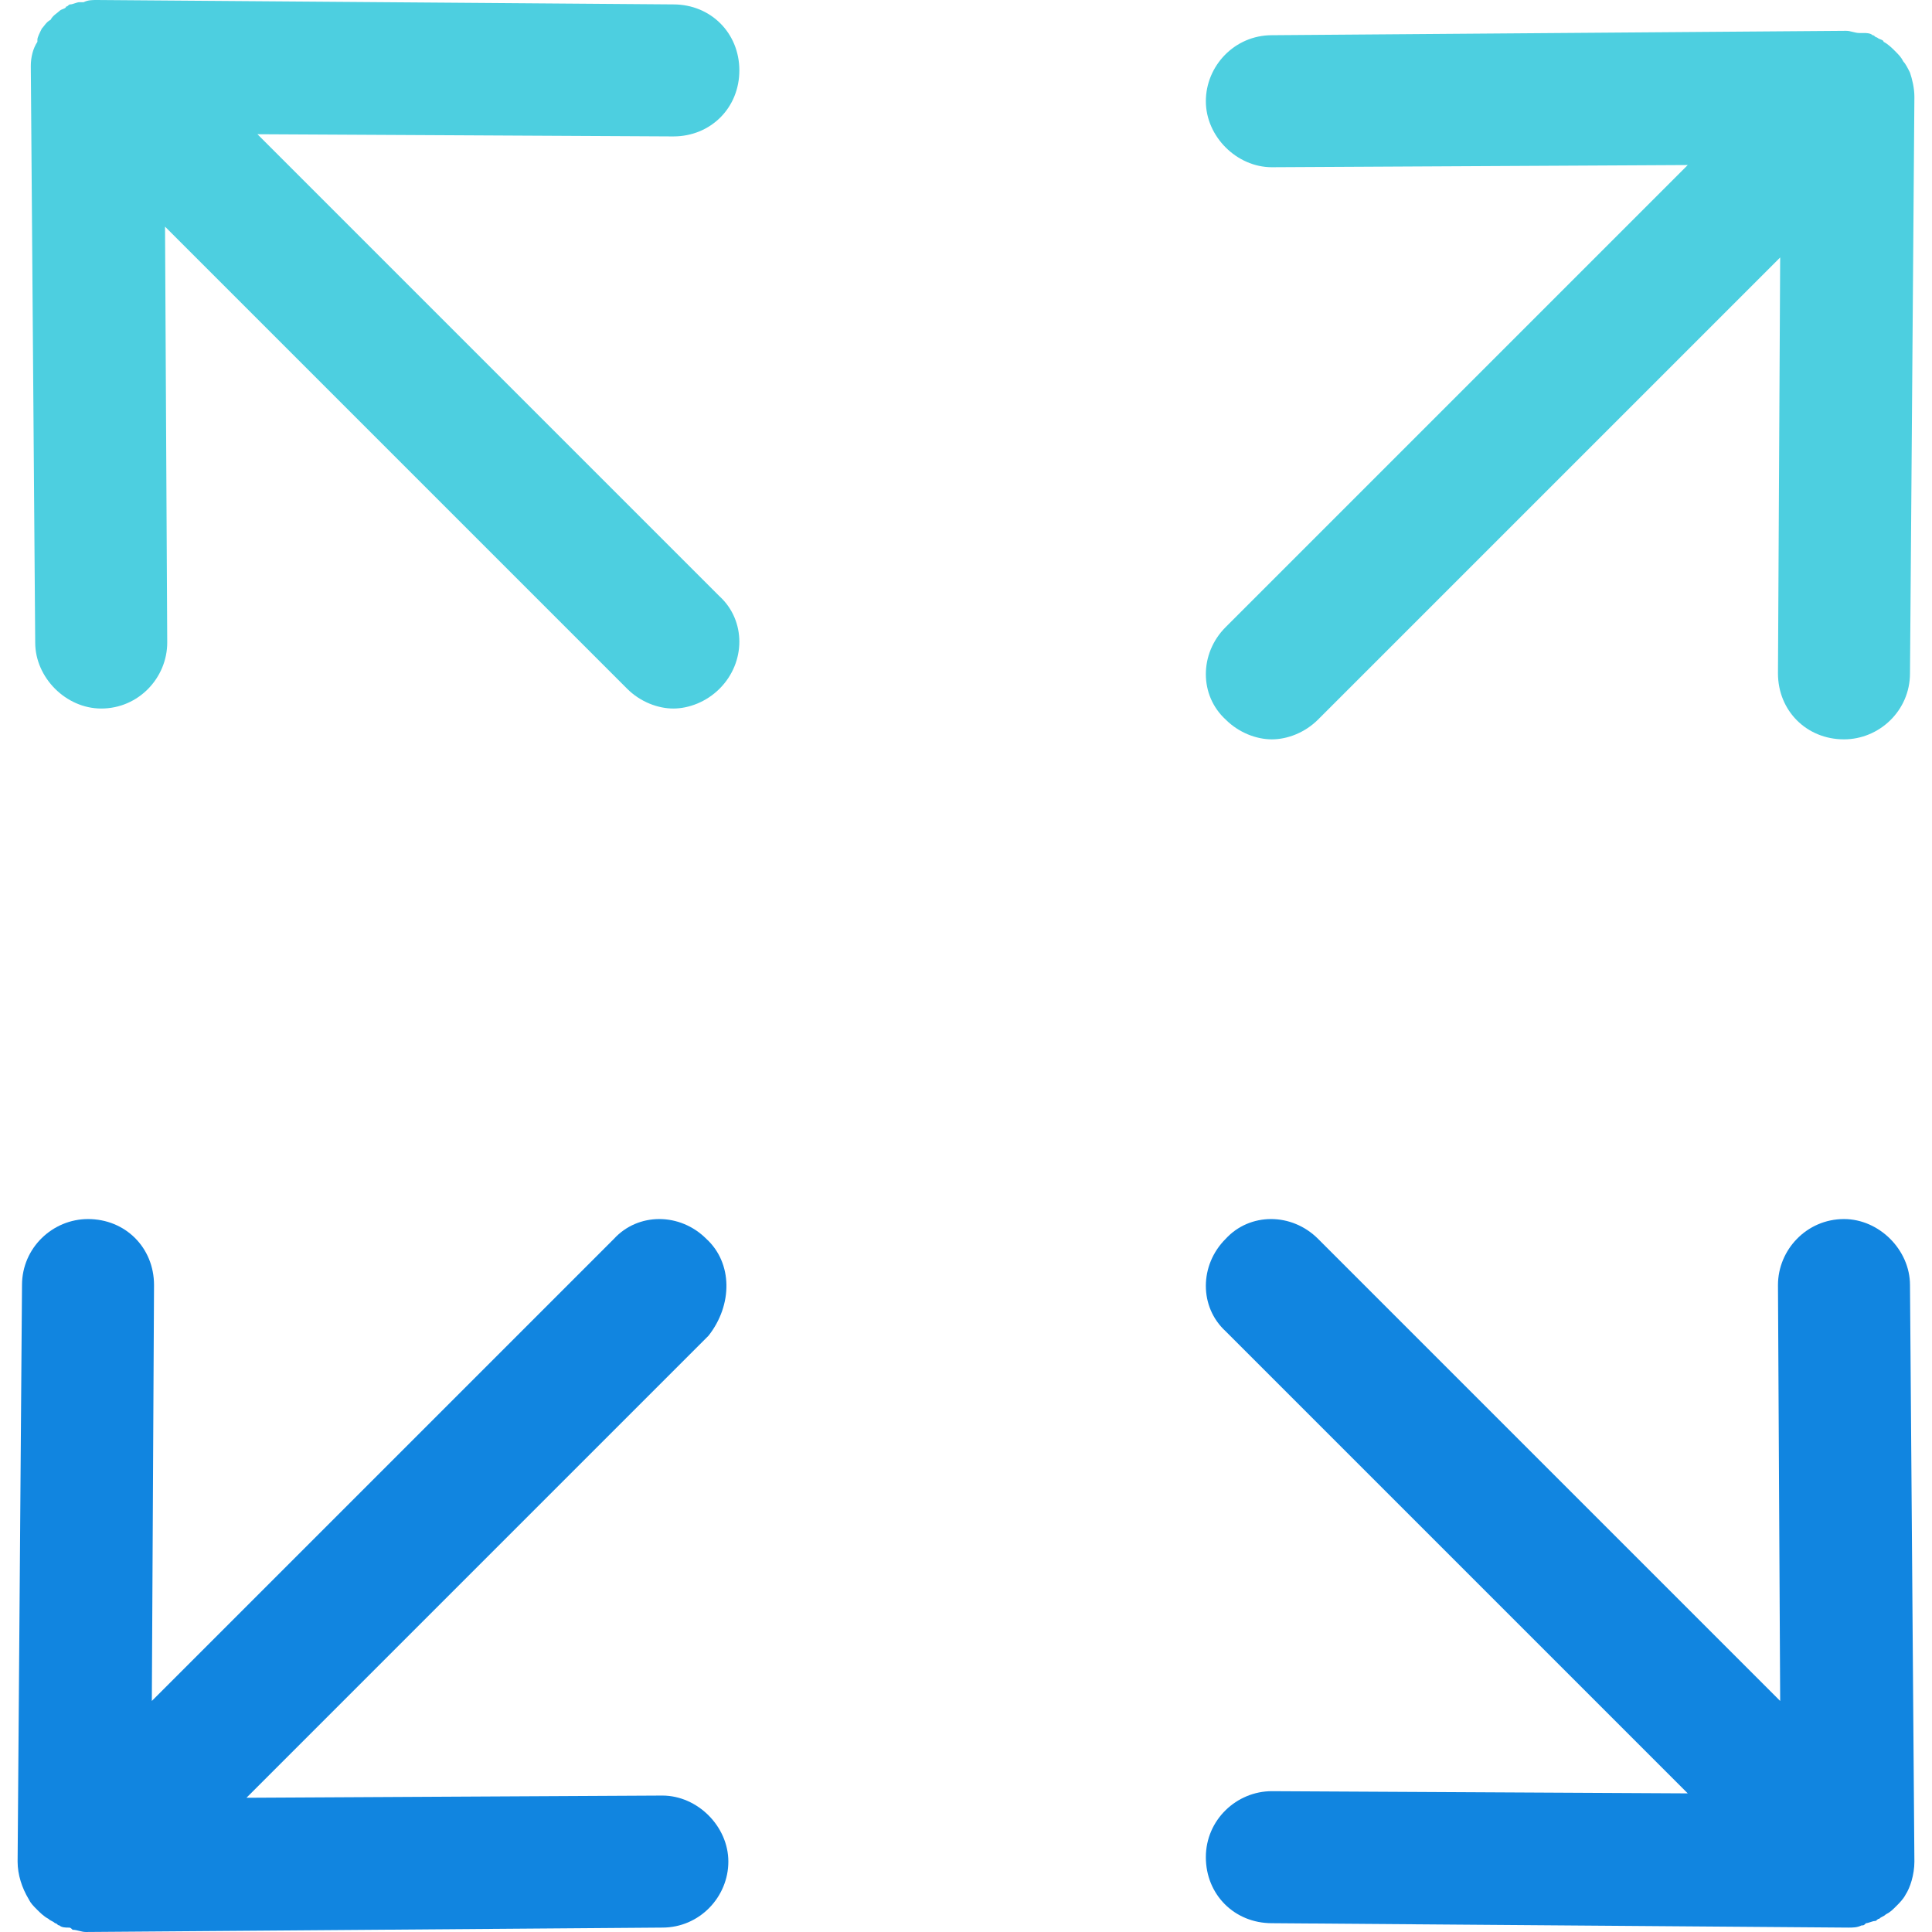 <?xml version="1.0" encoding="iso-8859-1"?>
<!-- Generator: Adobe Illustrator 19.0.0, SVG Export Plug-In . SVG Version: 6.00 Build 0)  -->
<svg version="1.1" id="Capa_1" xmlns="http://www.w3.org/2000/svg" xmlns:xlink="http://www.w3.org/1999/xlink" x="0px" y="0px"
	 viewBox="0 0 458.71 458.71" style="enable-background:new 0 0 458.71 458.71;" xml:space="preserve">
<g>
	<path style="fill:#4DCFE0;" d="M453.486,17.241C453.486,16.718,453.486,16.718,453.486,17.241c-0.522-1.045-1.045-2.09-1.567-2.612
		c-0.522-1.045-1.045-1.567-2.09-2.612c-0.522-0.522-1.567-1.567-2.612-2.09c0-0.522-1.045-0.522-1.567-1.045
		c-0.522,0-0.522-0.522-1.045-0.522c-0.522-0.522-1.567-0.522-2.09-0.522c-0.522,0-0.522,0-1.045,0c-1.045,0-2.09-0.522-3.135-0.522
		l0,0L301.975,8.359c-8.882,0-15.673,7.314-15.673,15.673s7.314,15.673,15.673,15.673l98.743-0.522L291.004,148.898
		c-6.269,6.269-6.269,16.196,0,21.943c3.135,3.135,7.314,4.702,10.971,4.702s7.837-1.567,10.971-4.702L422.661,61.127l-0.522,98.743
		c0,8.882,6.792,15.673,15.673,15.673l0,0c8.359,0,15.673-6.792,15.673-15.673l1.045-136.882l0,0
		C454.531,20.898,454.008,18.808,453.486,17.241z"/>
	<path style="fill:#4DCFE0;" d="M175.543,16.718c0-8.882-6.792-15.673-15.673-15.673L22.988,0l0,0c-1.045,0-2.09,0-3.135,0.522
		c-0.522,0-0.522,0-1.045,0c-0.522,0-1.567,0.522-2.09,0.522c-0.522,0-0.522,0.522-1.045,0.522c0,0.522-1.045,0.522-1.567,1.045
		c-0.522,0.522-1.567,1.045-2.09,2.09c-1.045,0.522-1.567,1.567-2.09,2.09c-0.522,1.045-1.045,2.09-1.045,2.612c0,0,0,0,0,0.522
		c-1.045,1.567-1.567,3.657-1.567,5.747l0,0l1.045,136.882c0,8.359,7.314,15.673,15.673,15.673l0,0
		c8.882,0,15.673-7.314,15.673-15.673l-0.522-98.743l109.714,109.714c3.135,3.135,7.314,4.702,10.971,4.702
		c3.657,0,7.837-1.567,10.971-4.702c6.269-6.269,6.269-16.196,0-21.943L61.126,31.869l98.743,0.522
		C168.751,32.392,175.543,25.6,175.543,16.718z"/>
</g>
<g>
	<path style="fill:#1185E0;" d="M454.531,441.992L454.531,441.992l-1.045-136.882c0-8.359-7.314-15.673-15.673-15.673l0,0
		c-8.882,0-15.673,7.314-15.673,15.673l0.522,98.743L312.947,294.139c-6.269-6.269-16.196-6.269-21.943,0
		c-6.269,6.269-6.269,16.196,0,21.943l109.714,109.714l-98.743-0.522c-8.359,0-15.673,6.792-15.673,15.673
		s6.792,15.673,15.673,15.673l136.882,1.045l0,0c1.045,0,2.09,0,3.135-0.522c0.522,0,0.522,0,1.045-0.522
		c0.522,0,1.567-0.522,2.09-0.522s0.522-0.522,1.045-0.522c0.522-0.522,1.045-0.522,1.567-1.045c1.045-0.522,1.567-1.045,2.612-2.09
		c0.522-0.522,1.567-1.567,2.09-2.612C453.486,448.261,454.531,445.127,454.531,441.992z"/>
	<path style="fill:#1185E0;" d="M167.706,294.139c-6.269-6.269-16.196-6.269-21.943,0L36.049,403.853l0.522-98.743
		c0-8.882-6.792-15.673-15.673-15.673c-8.359,0-15.673,6.792-15.673,15.673L4.18,441.992l0,0c0,3.135,1.045,6.269,2.612,8.882
		c0.522,1.045,1.045,1.567,2.09,2.612c0.522,0.522,1.567,1.567,2.612,2.09c0.522,0.522,1.045,0.522,1.567,1.045
		c0.522,0,0.522,0.522,1.045,0.522c0.522,0.522,1.567,0.522,2.09,0.522c0.522,0,0.522,0,1.045,0.522c1.045,0,2.09,0.522,3.135,0.522
		l0,0l136.882-1.045c8.882,0,15.673-7.314,15.673-15.673c0-8.359-7.314-15.673-15.673-15.673l0,0l-98.743,0.522l109.714-109.714
		C173.975,309.812,173.975,299.886,167.706,294.139z"/>
</g>
<g>
</g>
<g>
</g>
<g>
</g>
<g>
</g>
<g>
</g>
<g>
</g>
<g>
</g>
<g>
</g>
<g>
</g>
<g>
</g>
<g>
</g>
<g>
</g>
<g>
</g>
<g>
</g>
<g>
</g>
</svg>
